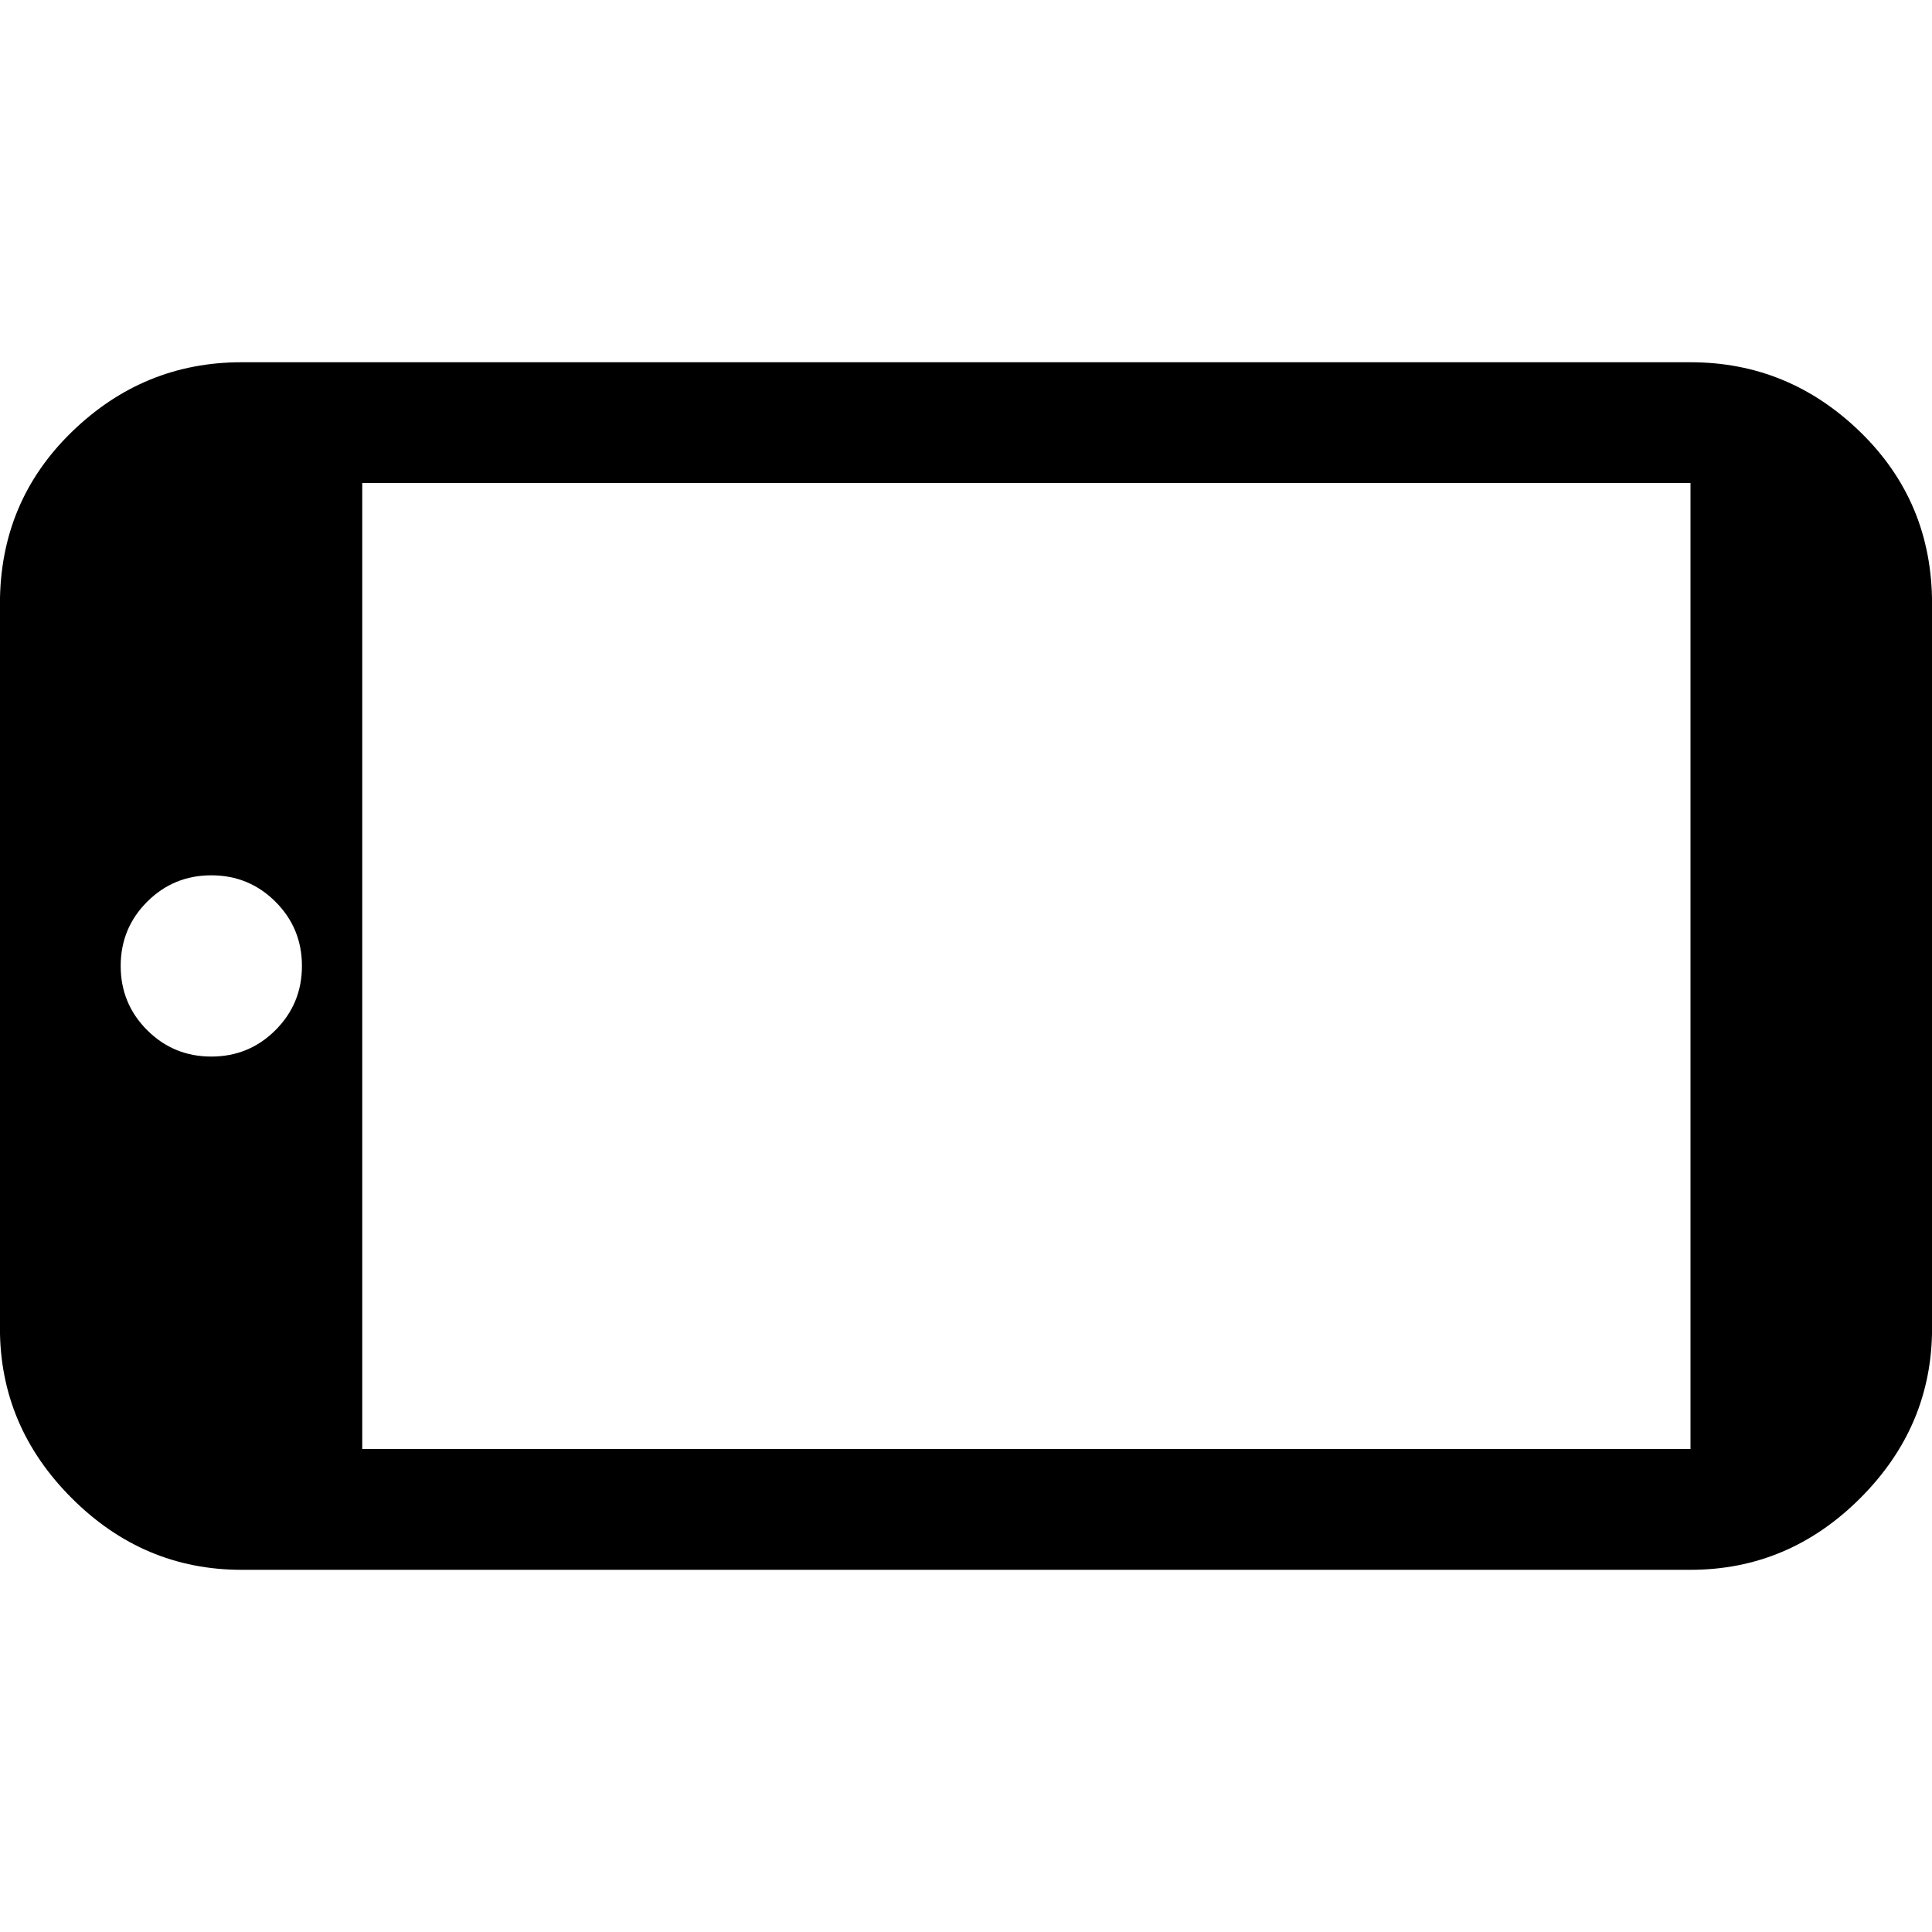 <!-- Generated by IcoMoon.io -->
<svg version="1.1" xmlns="http://www.w3.org/2000/svg" width="32" height="32" viewBox="0 0 32 32">
<title>uniE15B</title>
<path d="M28 6q1.625 0 2.813 1.156t1.188 2.844v12q0 1.625-1.188 2.813t-2.813 1.188h-24q-1.625 0-2.813-1.188t-1.188-2.813v-12q0-1.688 1.188-2.844t2.813-1.156h24zM3.5 17.5q0.625 0 1.063-0.438t0.438-1.063-0.438-1.063-1.063-0.438-1.063 0.438-0.438 1.063 0.438 1.063 1.063 0.438zM28 8h-22v16h22v-16z"></path>
</svg>
